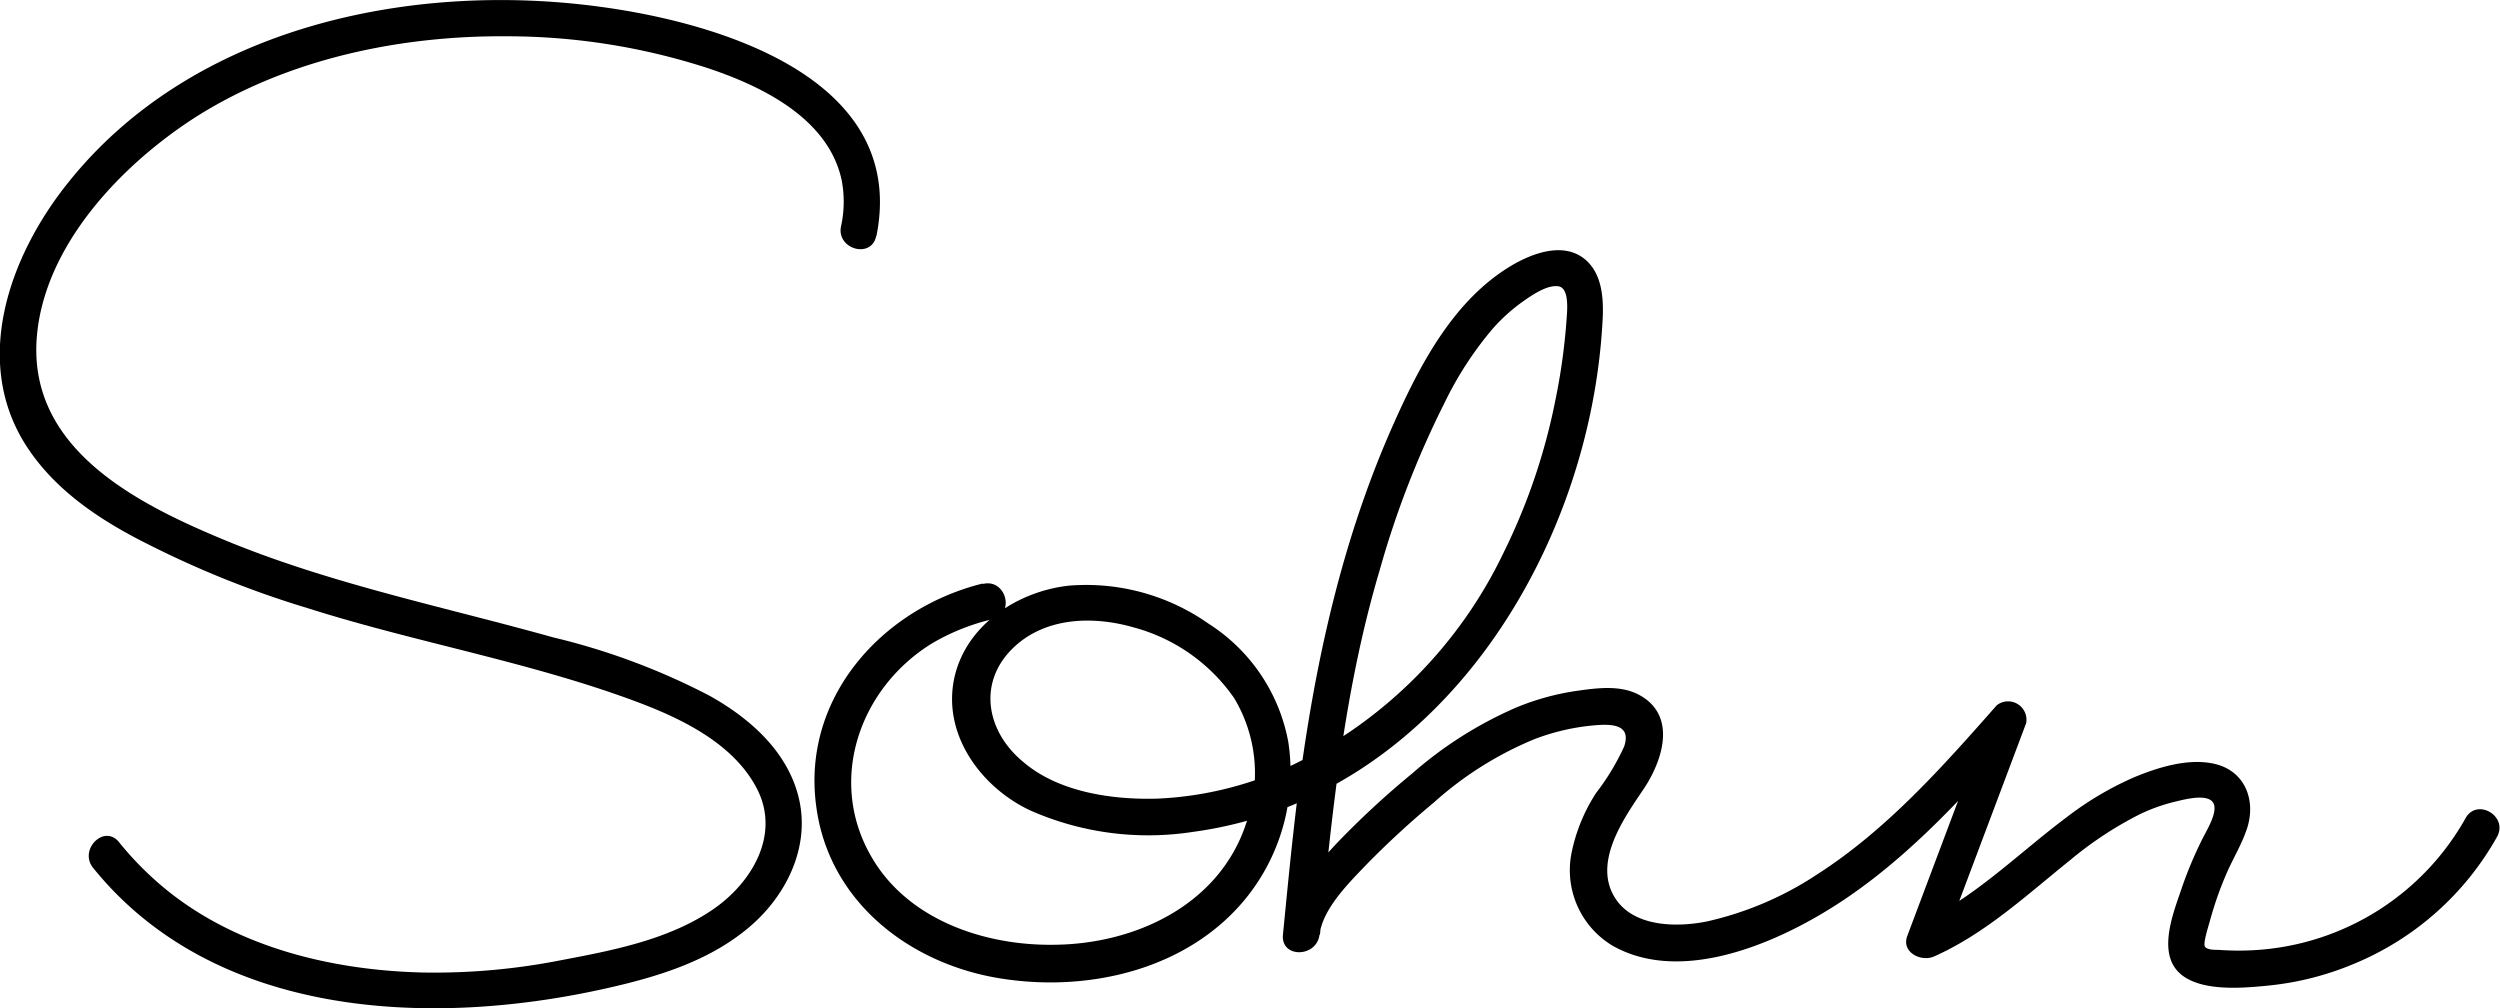 <svg id="Layer_1" data-name="Layer 1" xmlns="http://www.w3.org/2000/svg" viewBox="0 0 205.29 82.78"><path d="M81,44.87C83.58,32,68.25,27.4,58.42,26.06,42.81,23.92,24.83,27.67,14.6,40.52c-4.81,6-8,14.79-3.24,21.84,2.43,3.61,6.15,6,10,7.91a80.53,80.53,0,0,0,13,5.18C43.09,78.22,52.31,79.8,61,83c3.8,1.4,8.2,3.45,10.17,7.22s-.38,7.71-3.51,9.89c-3.65,2.54-8.33,3.43-12.62,4.24a53.65,53.65,0,0,1-11.24,1c-7.37-.17-15.13-2-21-6.71a26.41,26.41,0,0,1-4-4c-1.22-1.5-3.33.63-2.12,2.12,10,12.38,27.72,13.12,42.09,9.9,4.16-.93,8.41-2.2,11.74-5,3-2.51,5-6.44,4.17-10.39s-4-6.75-7.35-8.63a55.58,55.58,0,0,0-12.87-4.81c-8.8-2.46-17.82-4.3-26.32-7.72-7.36-3-16.73-7.47-16.1-16.77C12.57,45.71,19,39,25.15,35.07c7.54-4.76,16.77-6.68,25.61-6.6a53.49,53.49,0,0,1,16.5,2.65c4.45,1.5,9.82,4.14,10.89,9.19a9.39,9.39,0,0,1-.06,3.77c-.38,1.88,2.51,2.69,2.89.79Z" transform="translate(-9.03 -25.49)"/><path d="M89.71,73.41c-8.32,2.07-14.88,9.45-13.65,18.32,1,7.56,7.27,12.63,14.52,14,7.54,1.4,16.22-.53,21.06-6.86a16.48,16.48,0,0,0,3.18-12.45,14.66,14.66,0,0,0-6.54-9.71,17.47,17.47,0,0,0-11.46-3.13c-4.25.46-8.55,3.27-9.45,7.7-.92,4.59,2.24,8.87,6.26,10.76A24,24,0,0,0,107,93.8c20.17-2.73,32.74-23.16,33.64-42.25.07-1.66-.08-3.61-1.45-4.76-1.77-1.48-4.35-.5-6.08.53-4.67,2.8-7.42,8-9.58,12.83-4.77,10.63-7,22.06-8.28,33.58-.32,2.84-.59,5.68-.87,8.52-.18,1.94,2.77,1.88,3,0,.28-2.18,2.45-4.29,3.88-5.79a73.08,73.08,0,0,1,5.5-5.06A28.73,28.73,0,0,1,135,86.2a18.15,18.15,0,0,1,4.65-1.12c1.44-.14,3.41-.27,2.75,1.71a19.51,19.51,0,0,1-2.3,3.81,14.14,14.14,0,0,0-2,4.83,7.23,7.23,0,0,0,3.35,7.72c5.3,3,12.45.18,17.2-2.64,6.42-3.8,11.5-9.44,16.39-15l-2.51-1.46-6.88,18.29c-.51,1.36,1.14,2.16,2.2,1.69,4.23-1.88,7.64-5.08,11.21-7.94a29.93,29.93,0,0,1,5.71-3.75,14.5,14.5,0,0,1,2.79-1c.72-.17,2.6-.7,3.16,0s-.52,2.38-.85,3.06a32.73,32.73,0,0,0-1.73,4.15c-.7,2.06-2.07,5.47.15,7.08,1.75,1.27,4.9,1,6.93.8a24.33,24.33,0,0,0,7.07-1.78,23.93,23.93,0,0,0,11.79-10.45c.93-1.7-1.66-3.21-2.59-1.52a21.27,21.27,0,0,1-17,10.81,22.31,22.31,0,0,1-3.27,0c-.35,0-1,0-1.14-.29s.29-1.63.41-2.06a29.21,29.21,0,0,1,1.38-3.94c.54-1.24,1.27-2.42,1.69-3.72.73-2.29-.18-4.68-2.66-5.26-2.12-.5-4.6.26-6.56,1.07a26.32,26.32,0,0,0-5.58,3.29c-4.08,3.05-7.72,6.79-12.43,8.89l2.2,1.69,6.88-18.29A1.51,1.51,0,0,0,173,83.4c-4.46,5.06-9.06,10.25-14.78,13.91a27.14,27.14,0,0,1-9,3.84c-2.39.49-5.87.49-7.45-1.75-2.06-2.93.55-6.64,2.19-9.06s2.81-6.15-.39-7.82c-1.52-.79-3.44-.53-5.06-.3a20.76,20.76,0,0,0-5,1.38A32.6,32.6,0,0,0,125,89a70.71,70.71,0,0,0-6.29,5.83c-1.93,2.09-3.92,4.49-4.29,7.41h3c1-10.1,2-20.18,4.91-29.95a76.69,76.69,0,0,1,5.32-13.72,28.79,28.79,0,0,1,3.88-6,14.38,14.38,0,0,1,2.4-2.21c.74-.53,2.1-1.51,3.07-1.36s.7,2.21.65,3a50.44,50.44,0,0,1-.9,6.36,50.15,50.15,0,0,1-4.27,12.55,37.24,37.24,0,0,1-17.13,17.31,28.79,28.79,0,0,1-11.28,2.85c-3.7.11-8.11-.53-11-3-3.1-2.54-3.81-6.66-.7-9.51,2.65-2.42,6.51-2.49,9.79-1.54a14.67,14.67,0,0,1,8.21,5.79,12,12,0,0,1,1,10.26c-2.19,6.72-9.1,9.94-15.76,10-5.77.09-12.14-2.07-15.1-7.36C77,89.51,79.61,82,85.55,78.33a17.76,17.76,0,0,1,5-2c1.87-.46,1.07-3.35-.8-2.89Z" transform="translate(-9.03 -25.49)"/></svg>